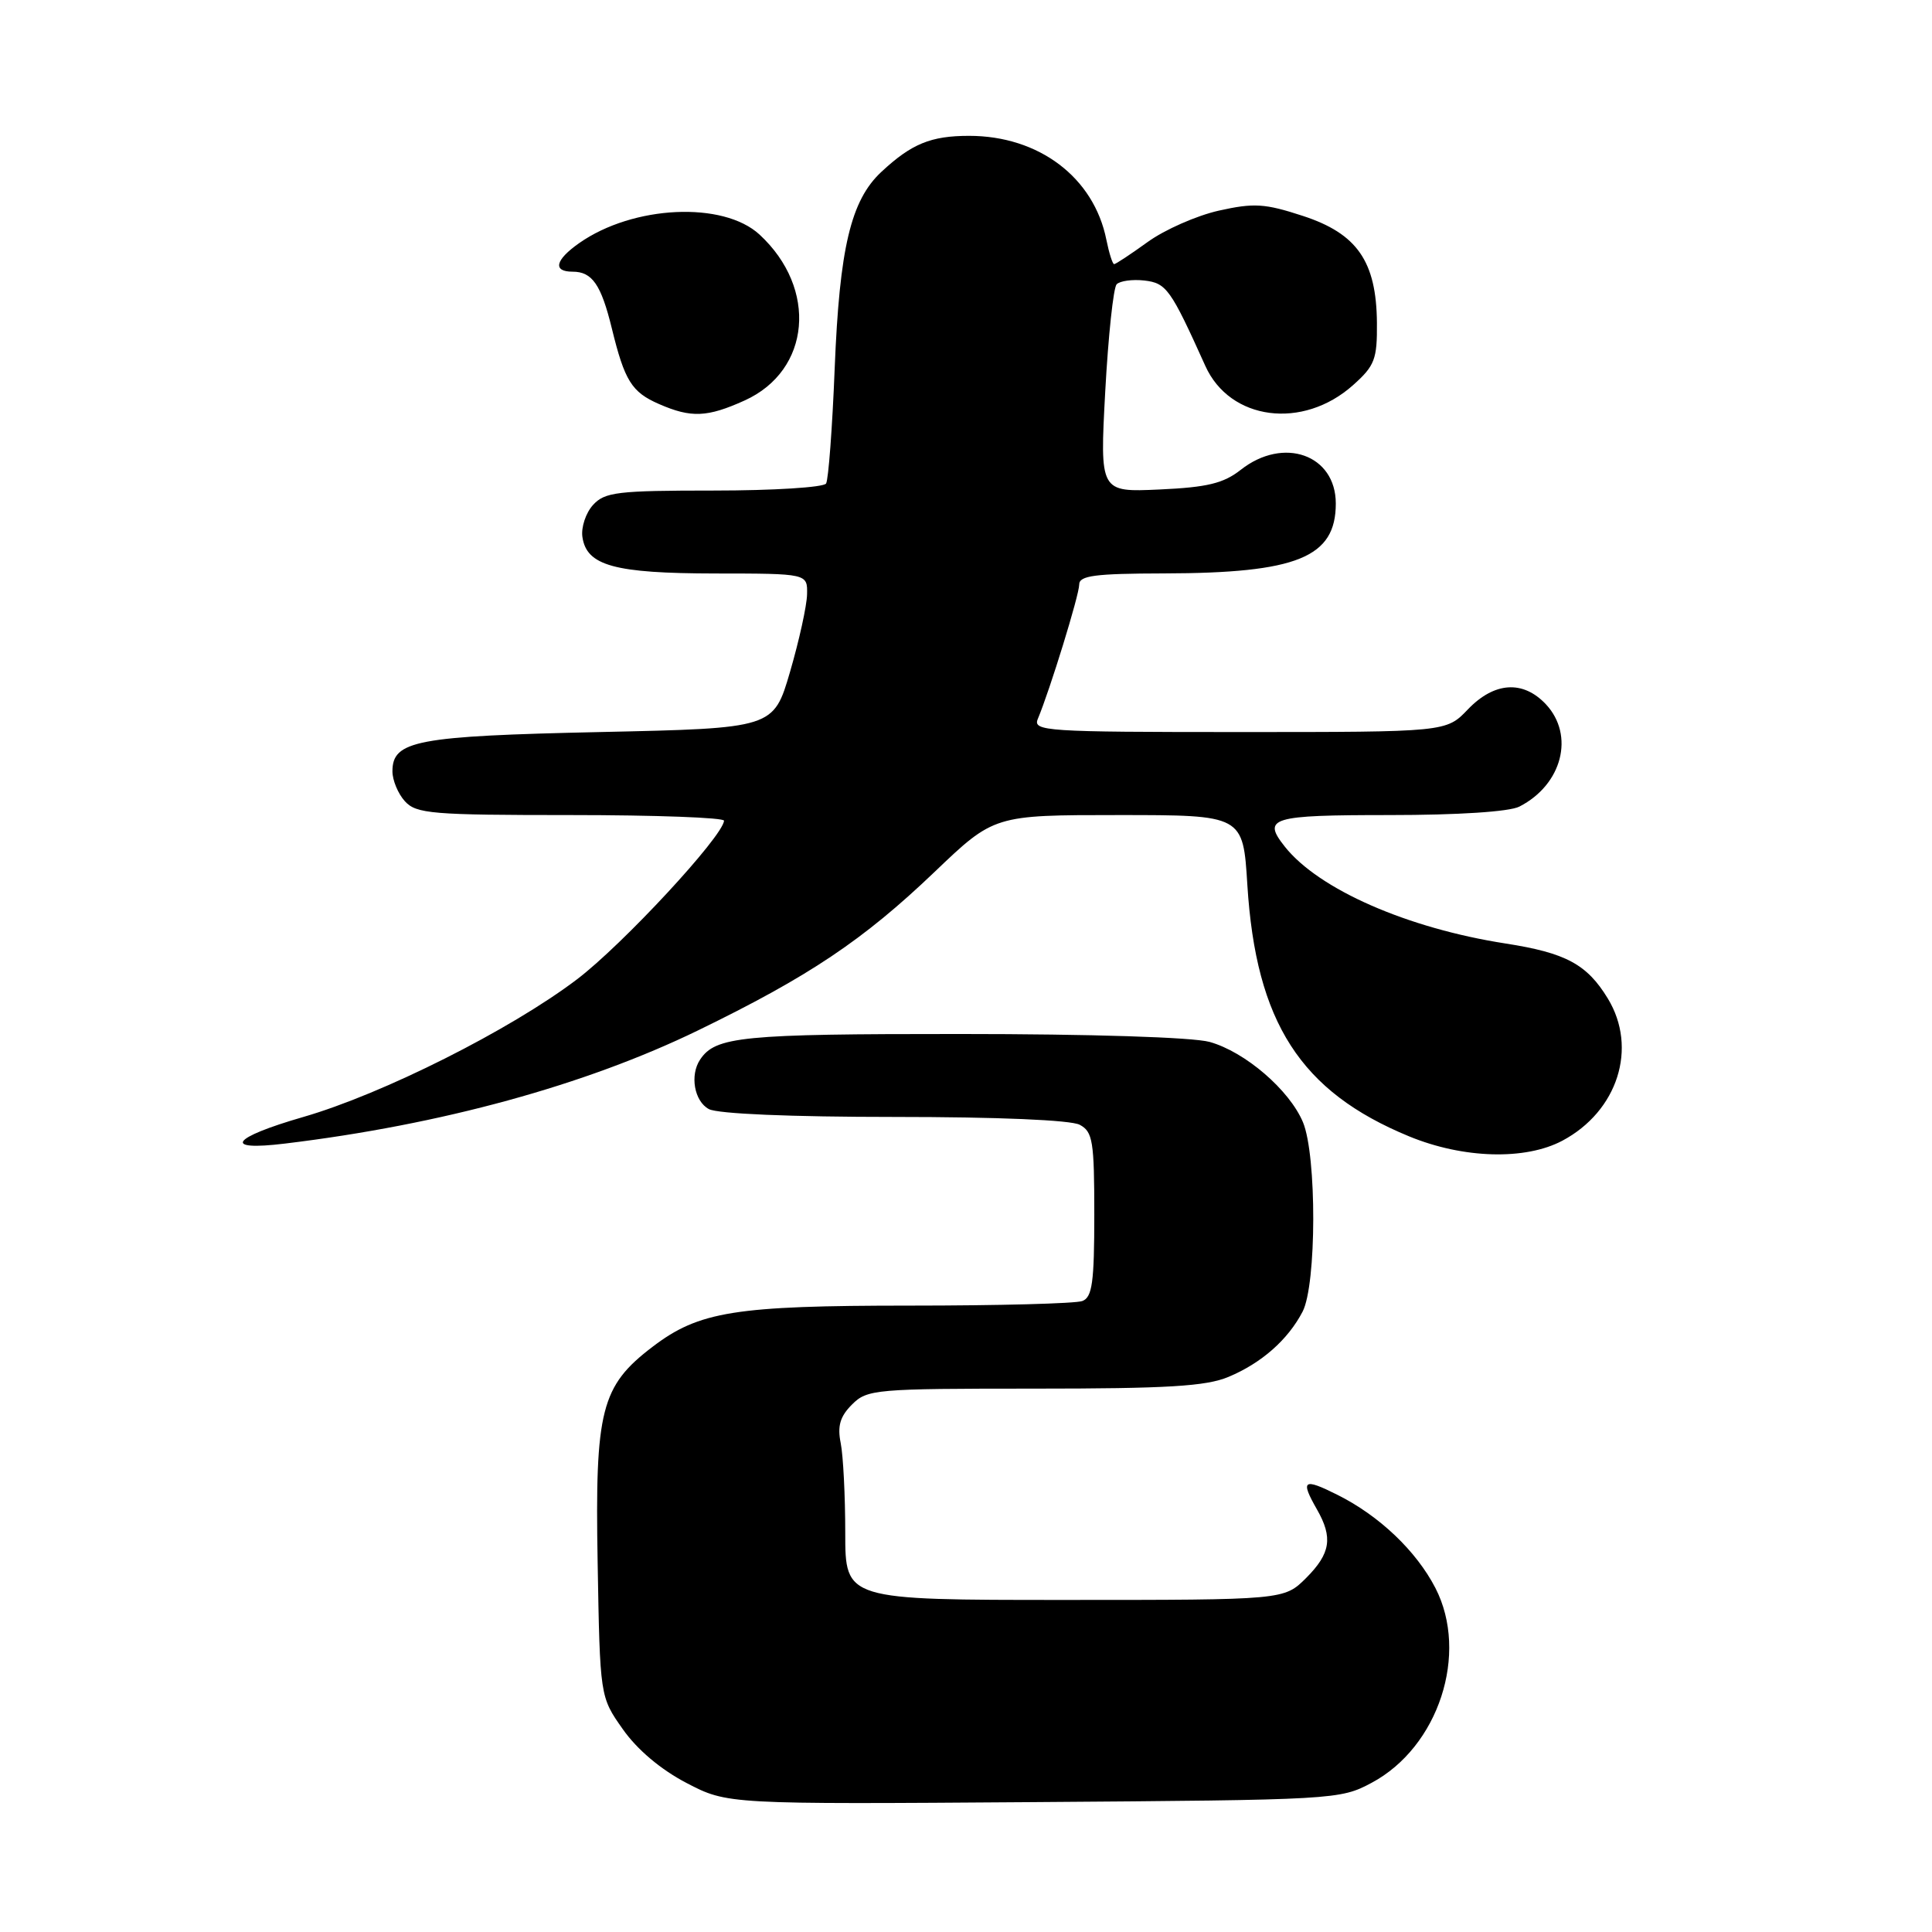 <?xml version="1.0" encoding="UTF-8" standalone="no"?>
<!DOCTYPE svg PUBLIC "-//W3C//DTD SVG 1.1//EN" "http://www.w3.org/Graphics/SVG/1.1/DTD/svg11.dtd" >
<svg xmlns="http://www.w3.org/2000/svg" xmlns:xlink="http://www.w3.org/1999/xlink" version="1.1" viewBox="0 0 256 256">
 <g >
 <path fill="currentColor"
d=" M 181.75 236.23 C 190.62 231.49 194.67 219.11 190.20 210.42 C 187.67 205.52 182.77 200.85 177.25 198.09 C 172.69 195.80 172.27 196.10 174.50 200.00 C 176.64 203.74 176.31 205.84 173.08 209.08 C 170.15 212.00 170.15 212.00 141.08 212.00 C 112.00 212.00 112.00 212.00 112.00 203.12 C 112.00 198.24 111.73 192.89 111.40 191.23 C 110.94 188.95 111.31 187.69 112.90 186.10 C 114.91 184.09 115.97 184.00 137.03 184.00 C 154.66 184.00 159.81 183.69 162.77 182.45 C 167.15 180.62 170.65 177.54 172.60 173.80 C 174.46 170.22 174.49 153.12 172.65 148.70 C 170.86 144.43 164.98 139.37 160.28 138.06 C 158.04 137.44 144.55 137.01 127.18 137.01 C 98.27 137.00 94.81 137.34 92.77 140.40 C 91.38 142.47 92.00 145.93 93.93 146.96 C 95.10 147.59 104.81 148.00 118.50 148.00 C 132.19 148.00 141.90 148.41 143.07 149.04 C 144.80 149.96 145.00 151.22 145.00 160.93 C 145.00 169.91 144.73 171.89 143.42 172.39 C 142.55 172.73 132.27 173.00 120.58 173.00 C 97.39 173.00 92.62 173.76 86.45 178.47 C 79.64 183.66 78.83 186.84 79.19 207.00 C 79.50 224.84 79.50 224.84 82.52 229.12 C 84.41 231.82 87.55 234.47 90.96 236.25 C 96.39 239.08 96.39 239.08 136.94 238.79 C 176.92 238.50 177.56 238.47 181.75 236.23 Z  M 207.02 151.15 C 214.36 147.24 217.04 138.86 213.04 132.30 C 210.28 127.77 207.48 126.26 199.50 125.02 C 186.49 123.00 174.74 117.85 170.25 112.19 C 167.21 108.36 168.38 108.00 184.07 108.00 C 193.19 108.00 199.99 107.56 201.32 106.88 C 207.00 103.98 208.69 97.43 204.83 93.31 C 201.80 90.10 198.00 90.35 194.50 94.00 C 191.63 97.00 191.63 97.00 164.21 97.00 C 138.48 97.00 136.83 96.89 137.52 95.25 C 139.12 91.43 143.00 78.84 143.00 77.46 C 143.00 76.27 145.06 76.00 154.25 75.98 C 171.88 75.94 177.00 73.86 177.00 66.72 C 177.00 60.25 170.08 57.79 164.41 62.25 C 162.12 64.05 159.98 64.57 153.64 64.86 C 145.73 65.22 145.73 65.22 146.45 51.86 C 146.85 44.51 147.53 38.13 147.96 37.67 C 148.40 37.22 150.05 36.99 151.63 37.17 C 154.56 37.51 155.11 38.28 159.71 48.48 C 162.97 55.73 172.63 56.98 179.29 51.03 C 182.17 48.46 182.49 47.60 182.45 42.77 C 182.38 34.63 179.83 30.96 172.64 28.61 C 167.60 26.96 166.16 26.87 161.50 27.91 C 158.56 28.57 154.32 30.44 152.08 32.06 C 149.85 33.67 147.84 35.00 147.63 35.00 C 147.42 35.00 146.96 33.55 146.60 31.77 C 144.95 23.52 137.67 18.00 128.41 18.00 C 123.34 18.00 120.78 19.05 116.78 22.78 C 112.74 26.55 111.24 32.84 110.60 48.82 C 110.29 56.70 109.77 63.56 109.46 64.07 C 109.14 64.58 102.45 65.00 94.60 65.00 C 81.78 65.00 80.13 65.20 78.57 66.92 C 77.62 67.97 76.99 69.87 77.17 71.14 C 77.72 74.96 81.40 75.97 94.75 75.99 C 107.00 76.00 107.00 76.00 106.94 78.75 C 106.91 80.26 105.89 84.88 104.69 89.00 C 102.50 96.50 102.50 96.50 79.50 97.00 C 55.17 97.53 52.00 98.13 52.00 102.21 C 52.00 103.38 52.74 105.17 53.65 106.17 C 55.16 107.83 57.22 108.00 75.65 108.00 C 86.84 108.00 95.97 108.34 95.94 108.75 C 95.76 110.87 82.50 125.18 76.45 129.77 C 67.63 136.46 50.73 144.96 40.17 148.01 C 30.62 150.77 29.40 152.55 37.75 151.53 C 58.46 149.03 77.56 143.79 92.50 136.53 C 107.18 129.39 114.37 124.58 123.82 115.55 C 131.72 108.00 131.72 108.00 148.21 108.00 C 164.71 108.00 164.71 108.00 165.28 117.25 C 166.42 135.48 172.32 144.65 186.73 150.58 C 193.91 153.53 202.10 153.76 207.02 151.15 Z  M 98.68 53.06 C 107.43 49.09 108.39 38.24 100.64 31.08 C 95.82 26.64 83.89 27.20 76.75 32.21 C 73.56 34.45 73.20 36.00 75.88 36.00 C 78.47 36.00 79.65 37.71 81.07 43.51 C 82.77 50.47 83.70 51.96 87.33 53.54 C 91.59 55.40 93.73 55.30 98.68 53.06 Z "/>
</g>
</svg>